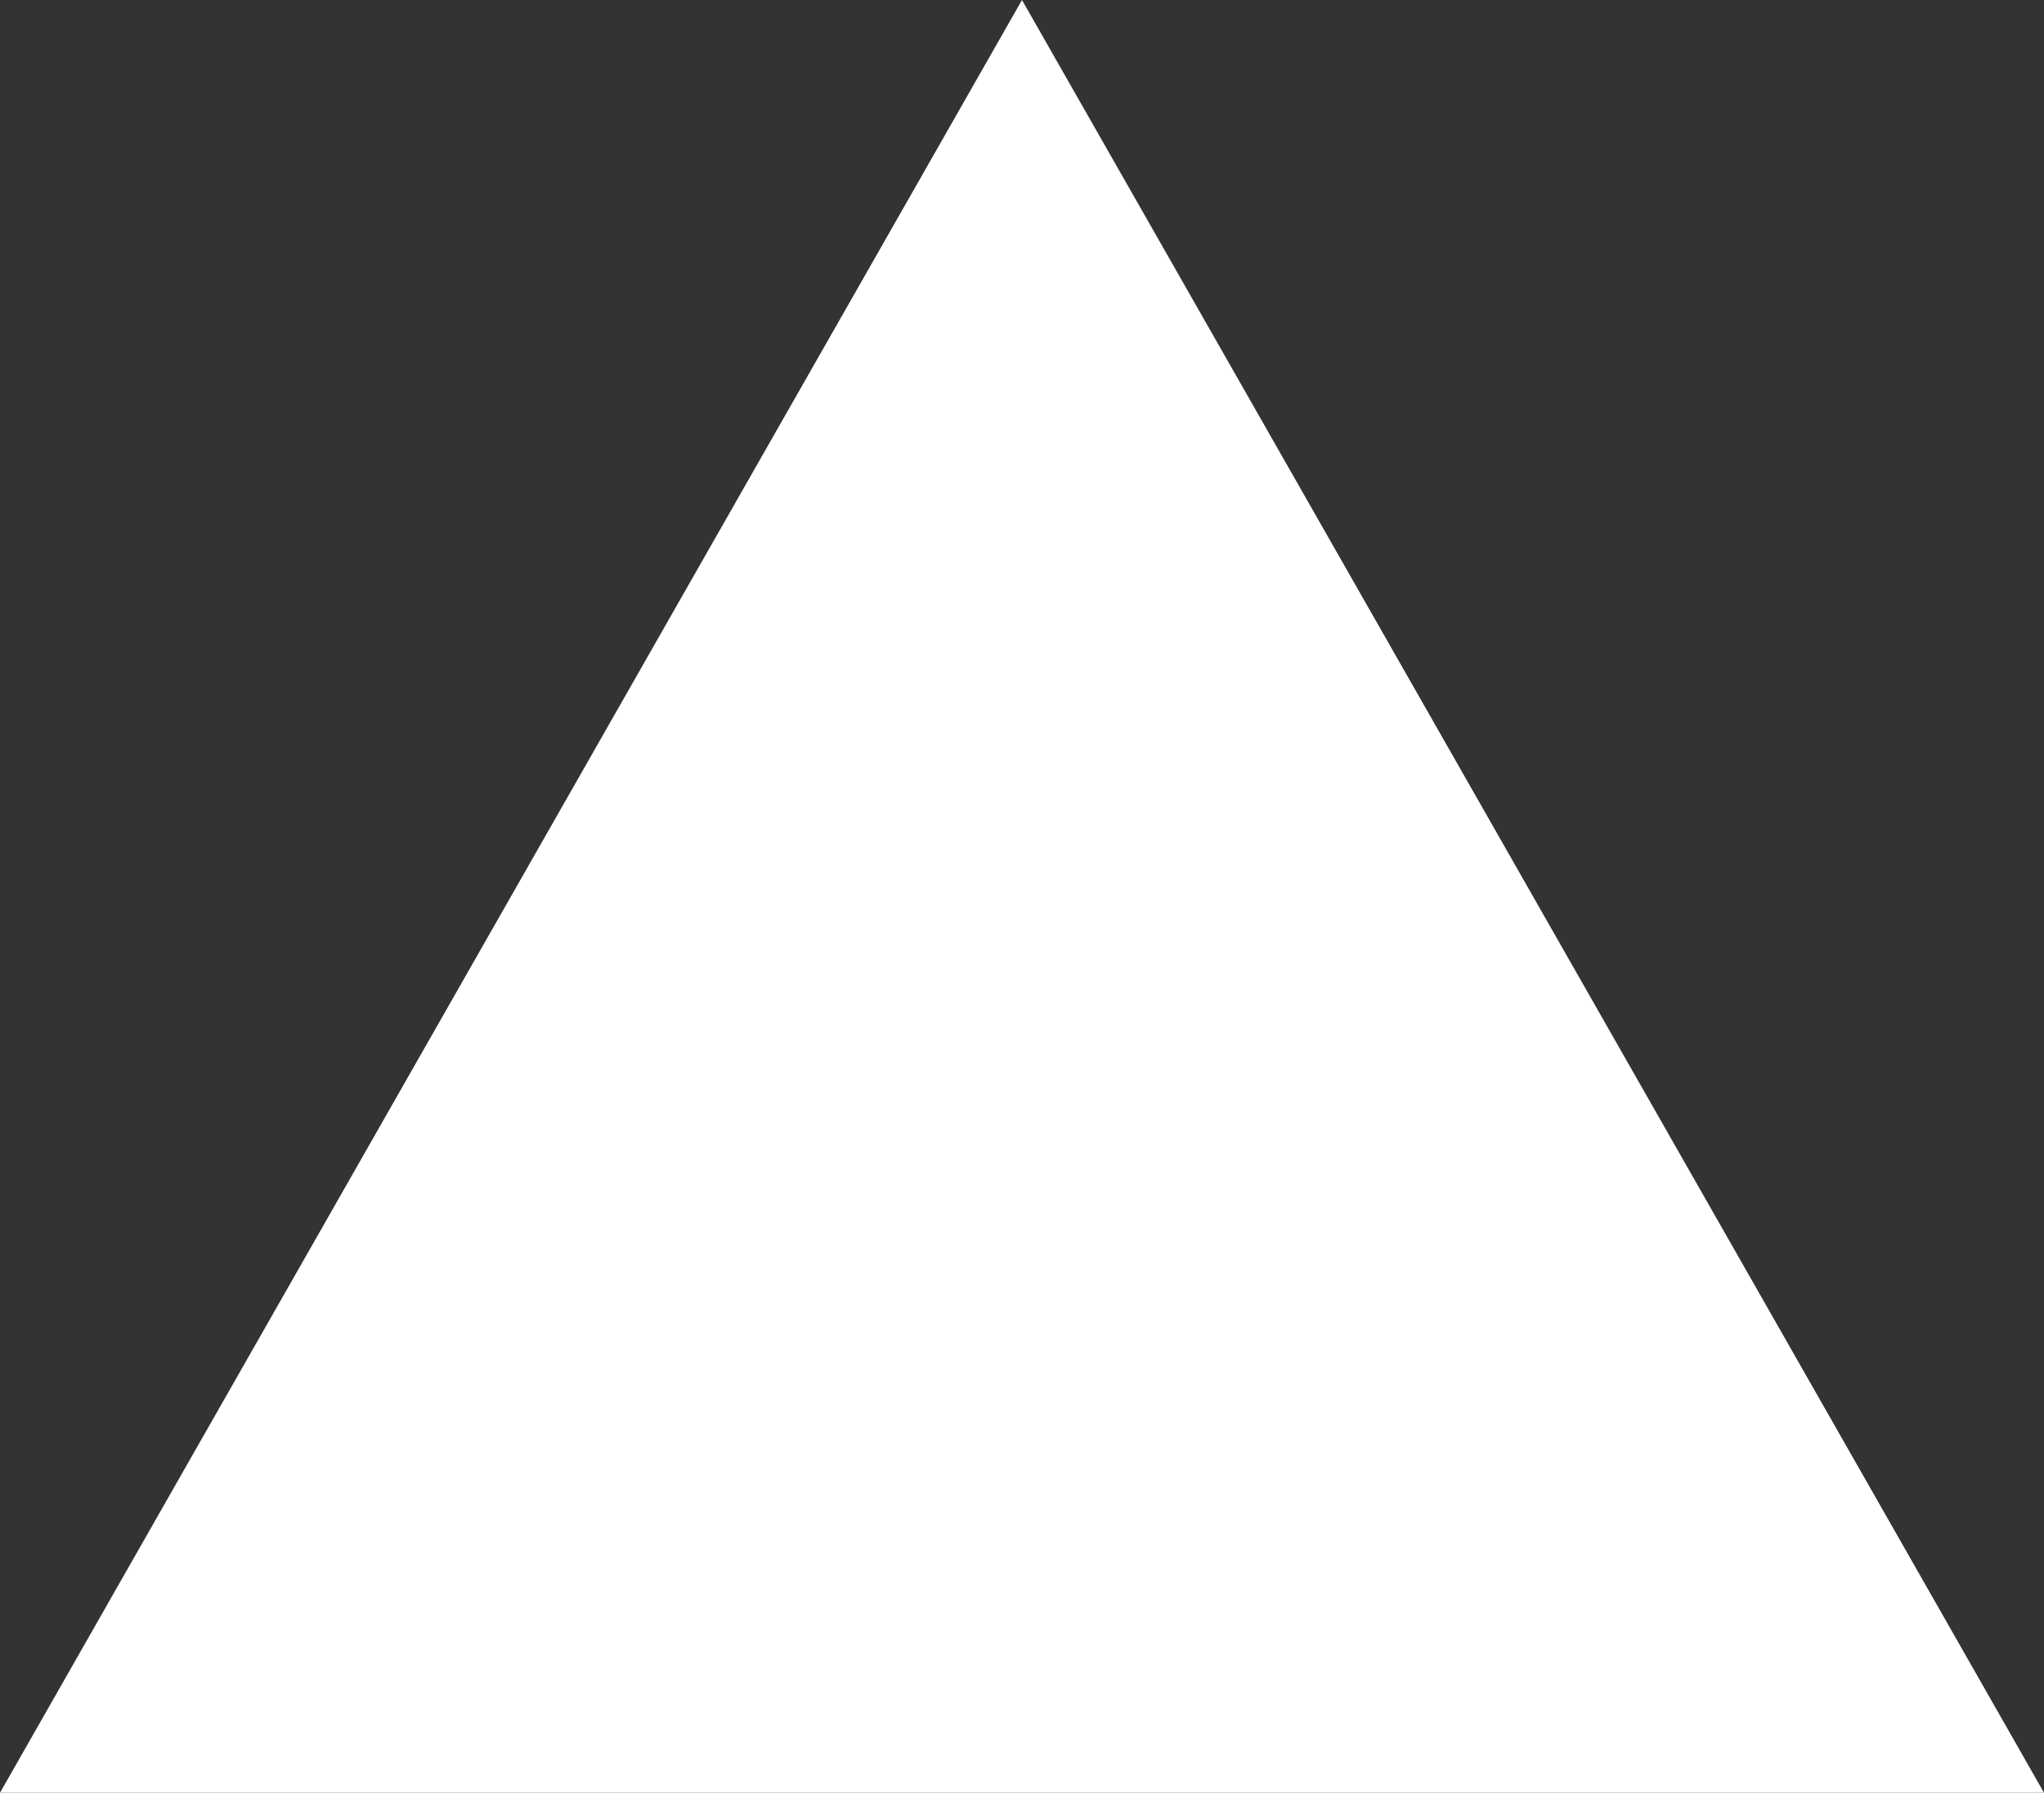 <svg xmlns="http://www.w3.org/2000/svg" width="56.711" height="49.74" viewBox="0 0 56.711 49.74">
  <rect x="0" y="0" width="56.711" height="49.74" fill="#333333" stroke="none"/>
  <path id="SkillVercel" d="M56.711,51.952H0L28.355,2.212Z" transform="translate(0 -2.212)" fill="#fff"/>
</svg>
